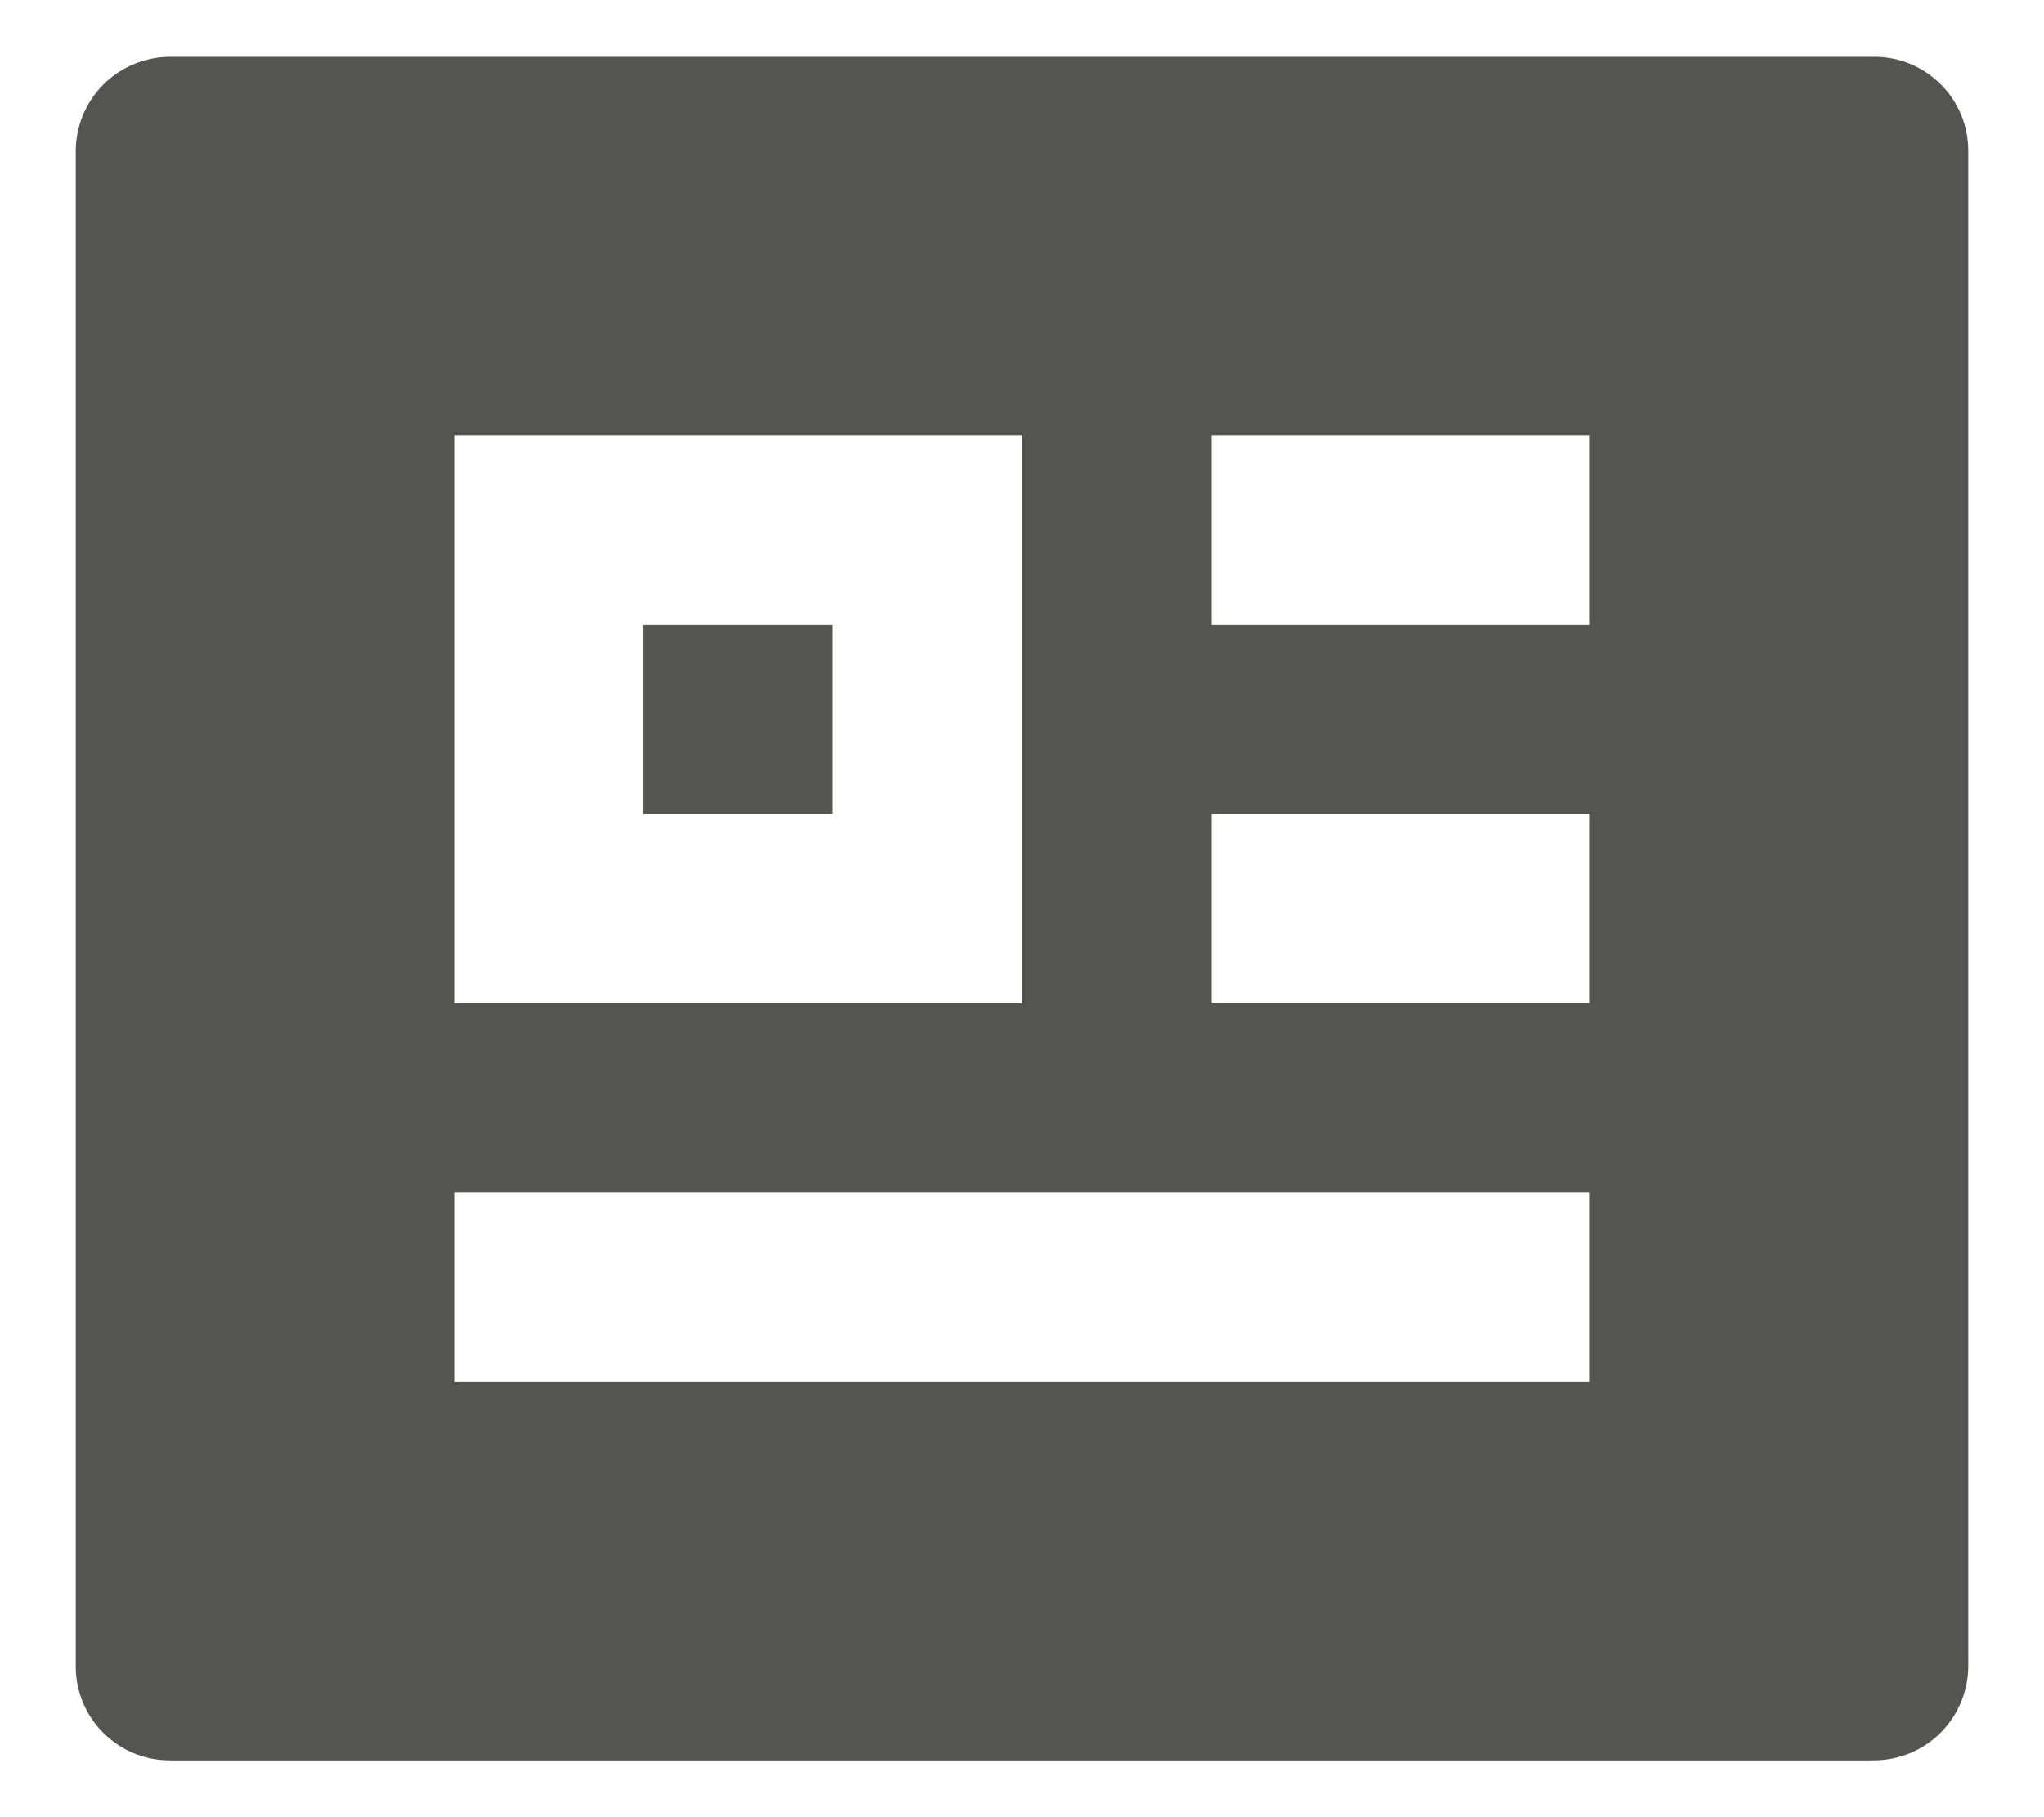 <svg width="18" height="16" viewBox="0 0 18 16" fill="none" xmlns="http://www.w3.org/2000/svg">
<path d="M0.667 1.327C0.668 1.109 0.756 0.899 0.91 0.744C1.065 0.59 1.274 0.502 1.493 0.5H16.507C16.963 0.5 17.333 0.871 17.333 1.327V14.672C17.332 14.891 17.244 15.101 17.09 15.256C16.935 15.411 16.726 15.498 16.507 15.5H1.493C1.274 15.5 1.064 15.412 0.909 15.257C0.754 15.102 0.667 14.892 0.667 14.672V1.327ZM4 10.5V12.167H14V10.5H4ZM4 3.833V8.833H9V3.833H4ZM10.667 3.833V5.5H14V3.833H10.667ZM10.667 7.167V8.833H14V7.167H10.667ZM5.667 5.5H7.333V7.167H5.667V5.5Z" fill="#545453"/>
</svg>
